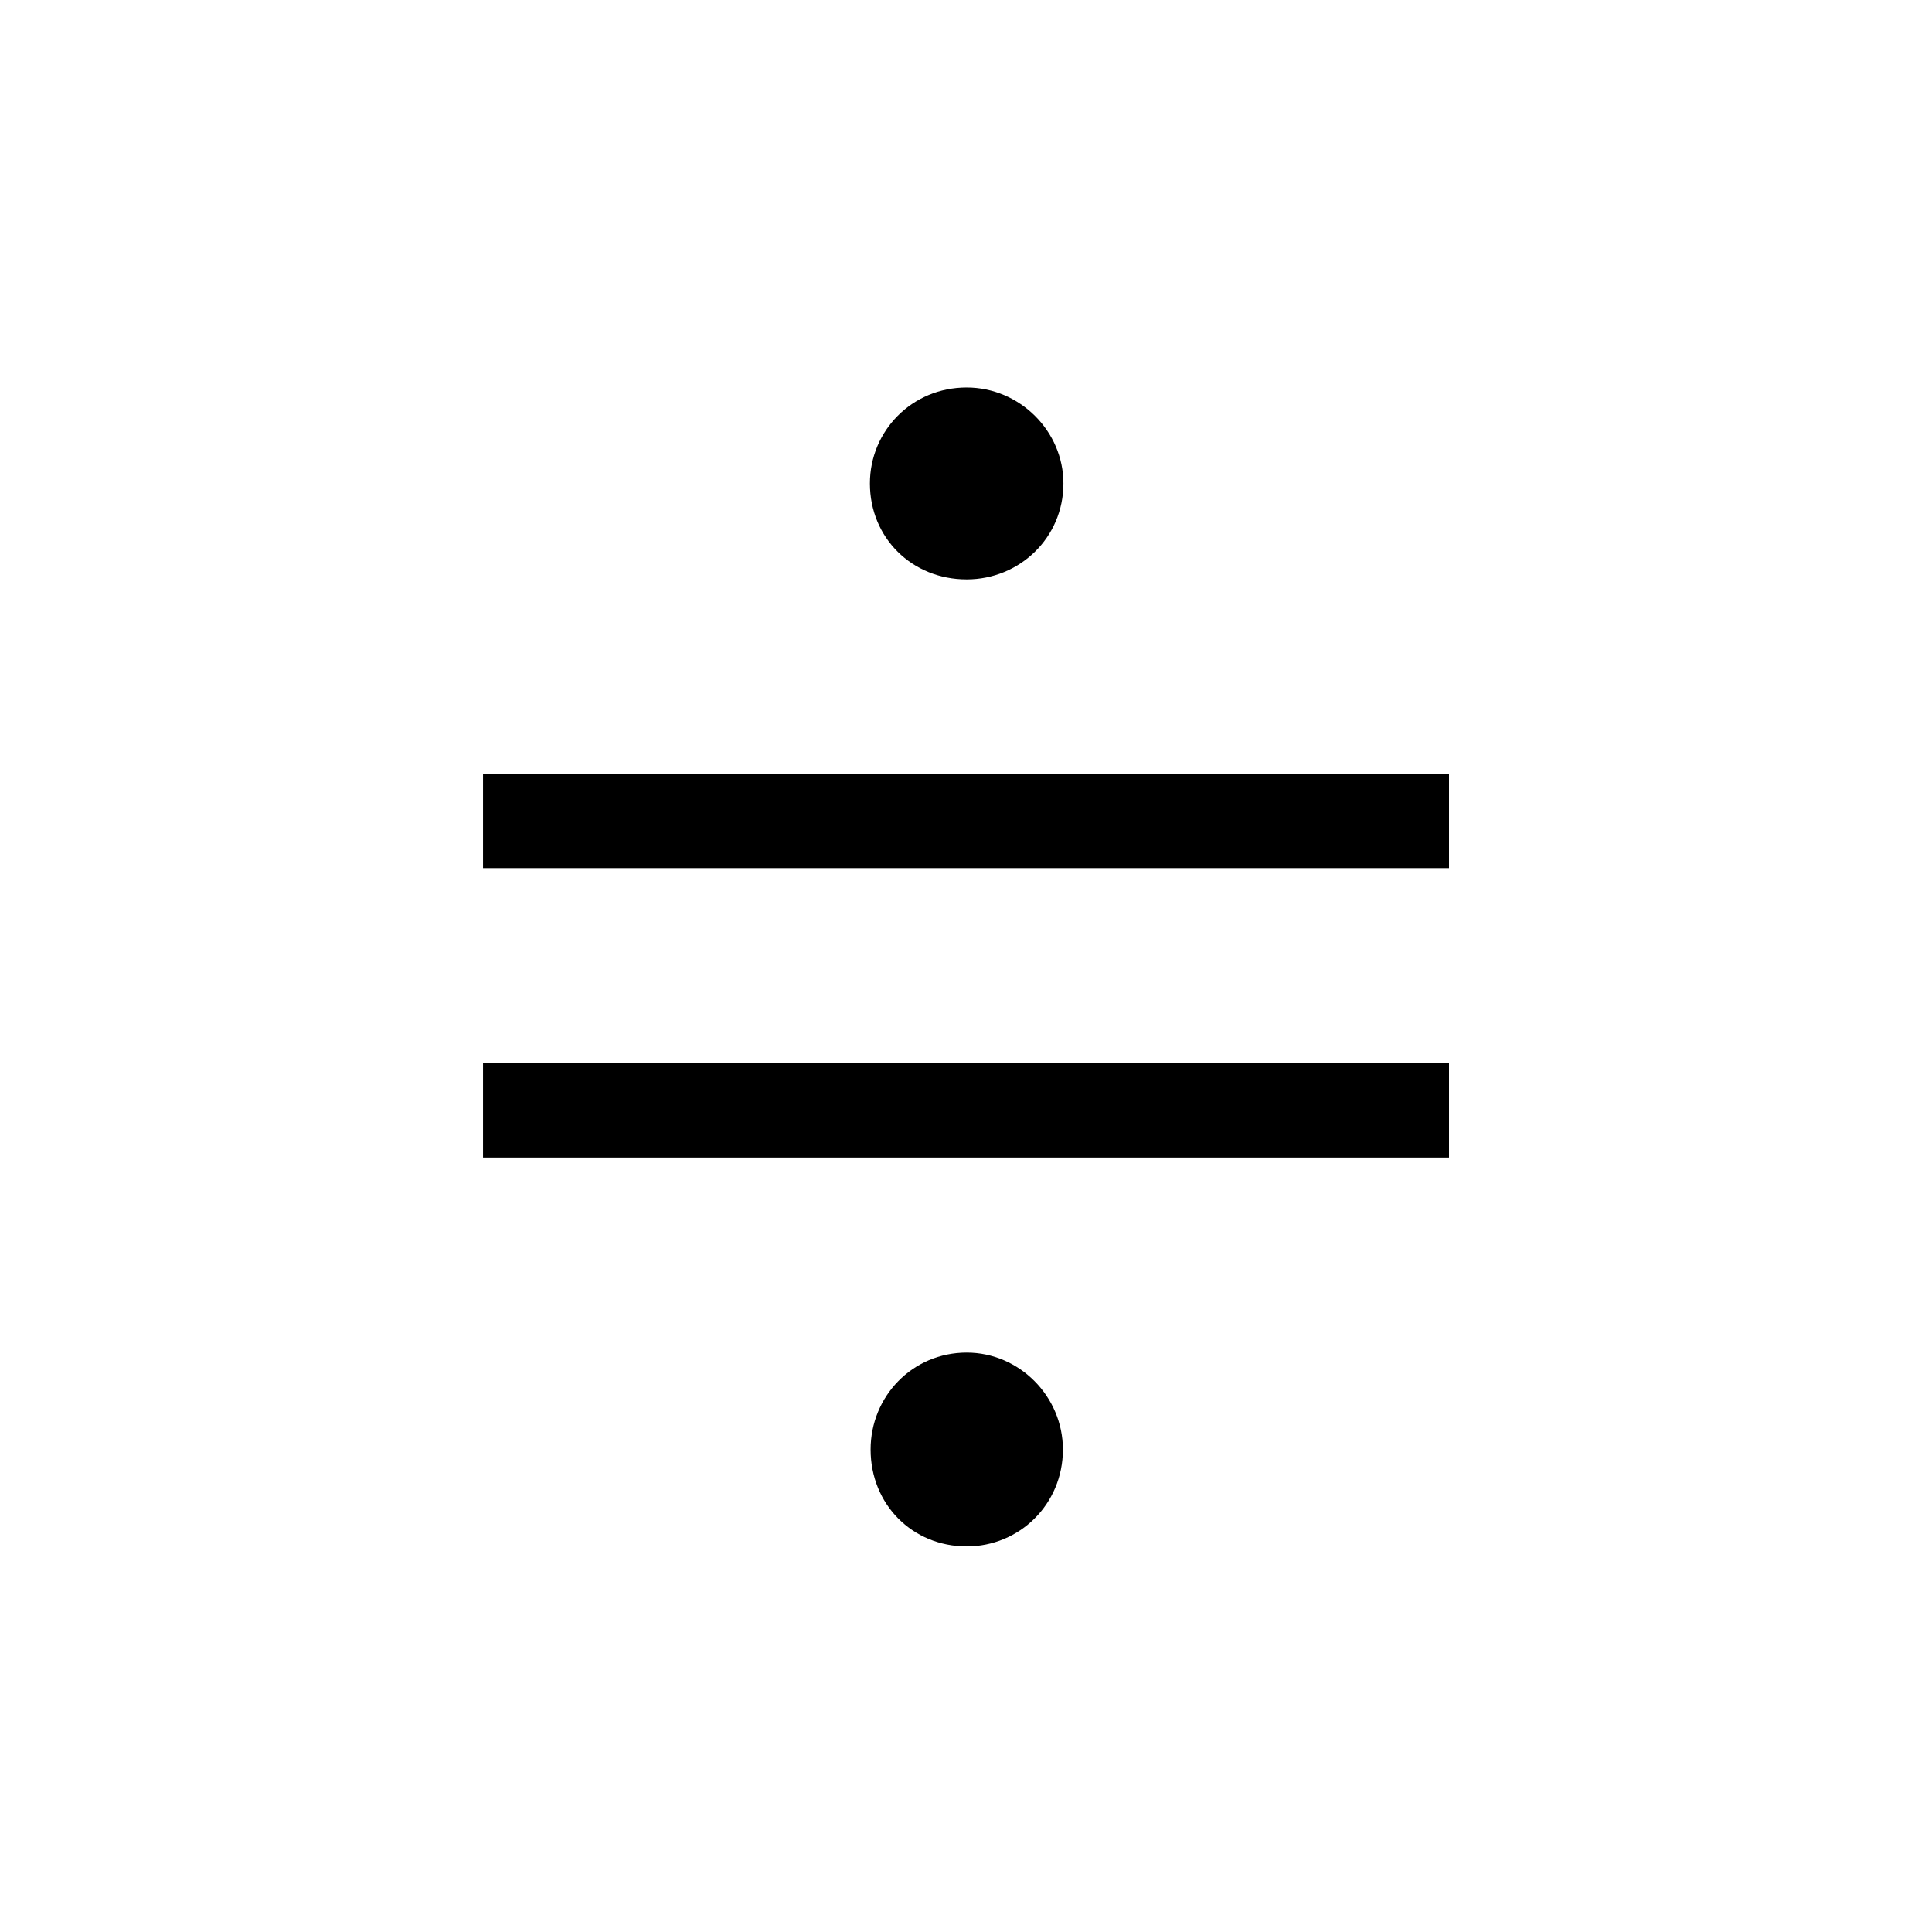 <?xml version="1.0" encoding="UTF-8" standalone="no"?>
<!-- Created with Inkscape (http://www.inkscape.org/) -->

<svg
   xmlns:dc="http://purl.org/dc/elements/1.1/"
   xmlns:cc="http://creativecommons.org/ns#"
   xmlns:rdf="http://www.w3.org/1999/02/22-rdf-syntax-ns#"
   xmlns:svg="http://www.w3.org/2000/svg"
   xmlns="http://www.w3.org/2000/svg"
   version="1.0"
   width="128"
   height="128"
   id="svg2">
  <defs
     id="defs4" />
  <path
     d="m 70.454,32.03 c 0,-3.478 -2.903,-6.356 -6.41,-6.356 -3.628,0 -6.41,2.878 -6.41,6.356 0,3.598 2.782,6.356 6.41,6.356 3.507,0 6.41,-2.758 6.41,-6.356 z M 96,57.513 l 0,-6.244 -63.998,0 0,6.244 z m 0,19.177 0,-6.244 -63.998,0 0,6.244 z M 70.42,96.034 c 0,-3.512 -2.884,-6.419 -6.37,-6.419 -3.606,0 -6.37,2.907 -6.37,6.419 0,3.633 2.764,6.419 6.37,6.419 3.485,0 6.37,-2.786 6.37,-6.419 z"
     id="g1-43" />
</svg>
